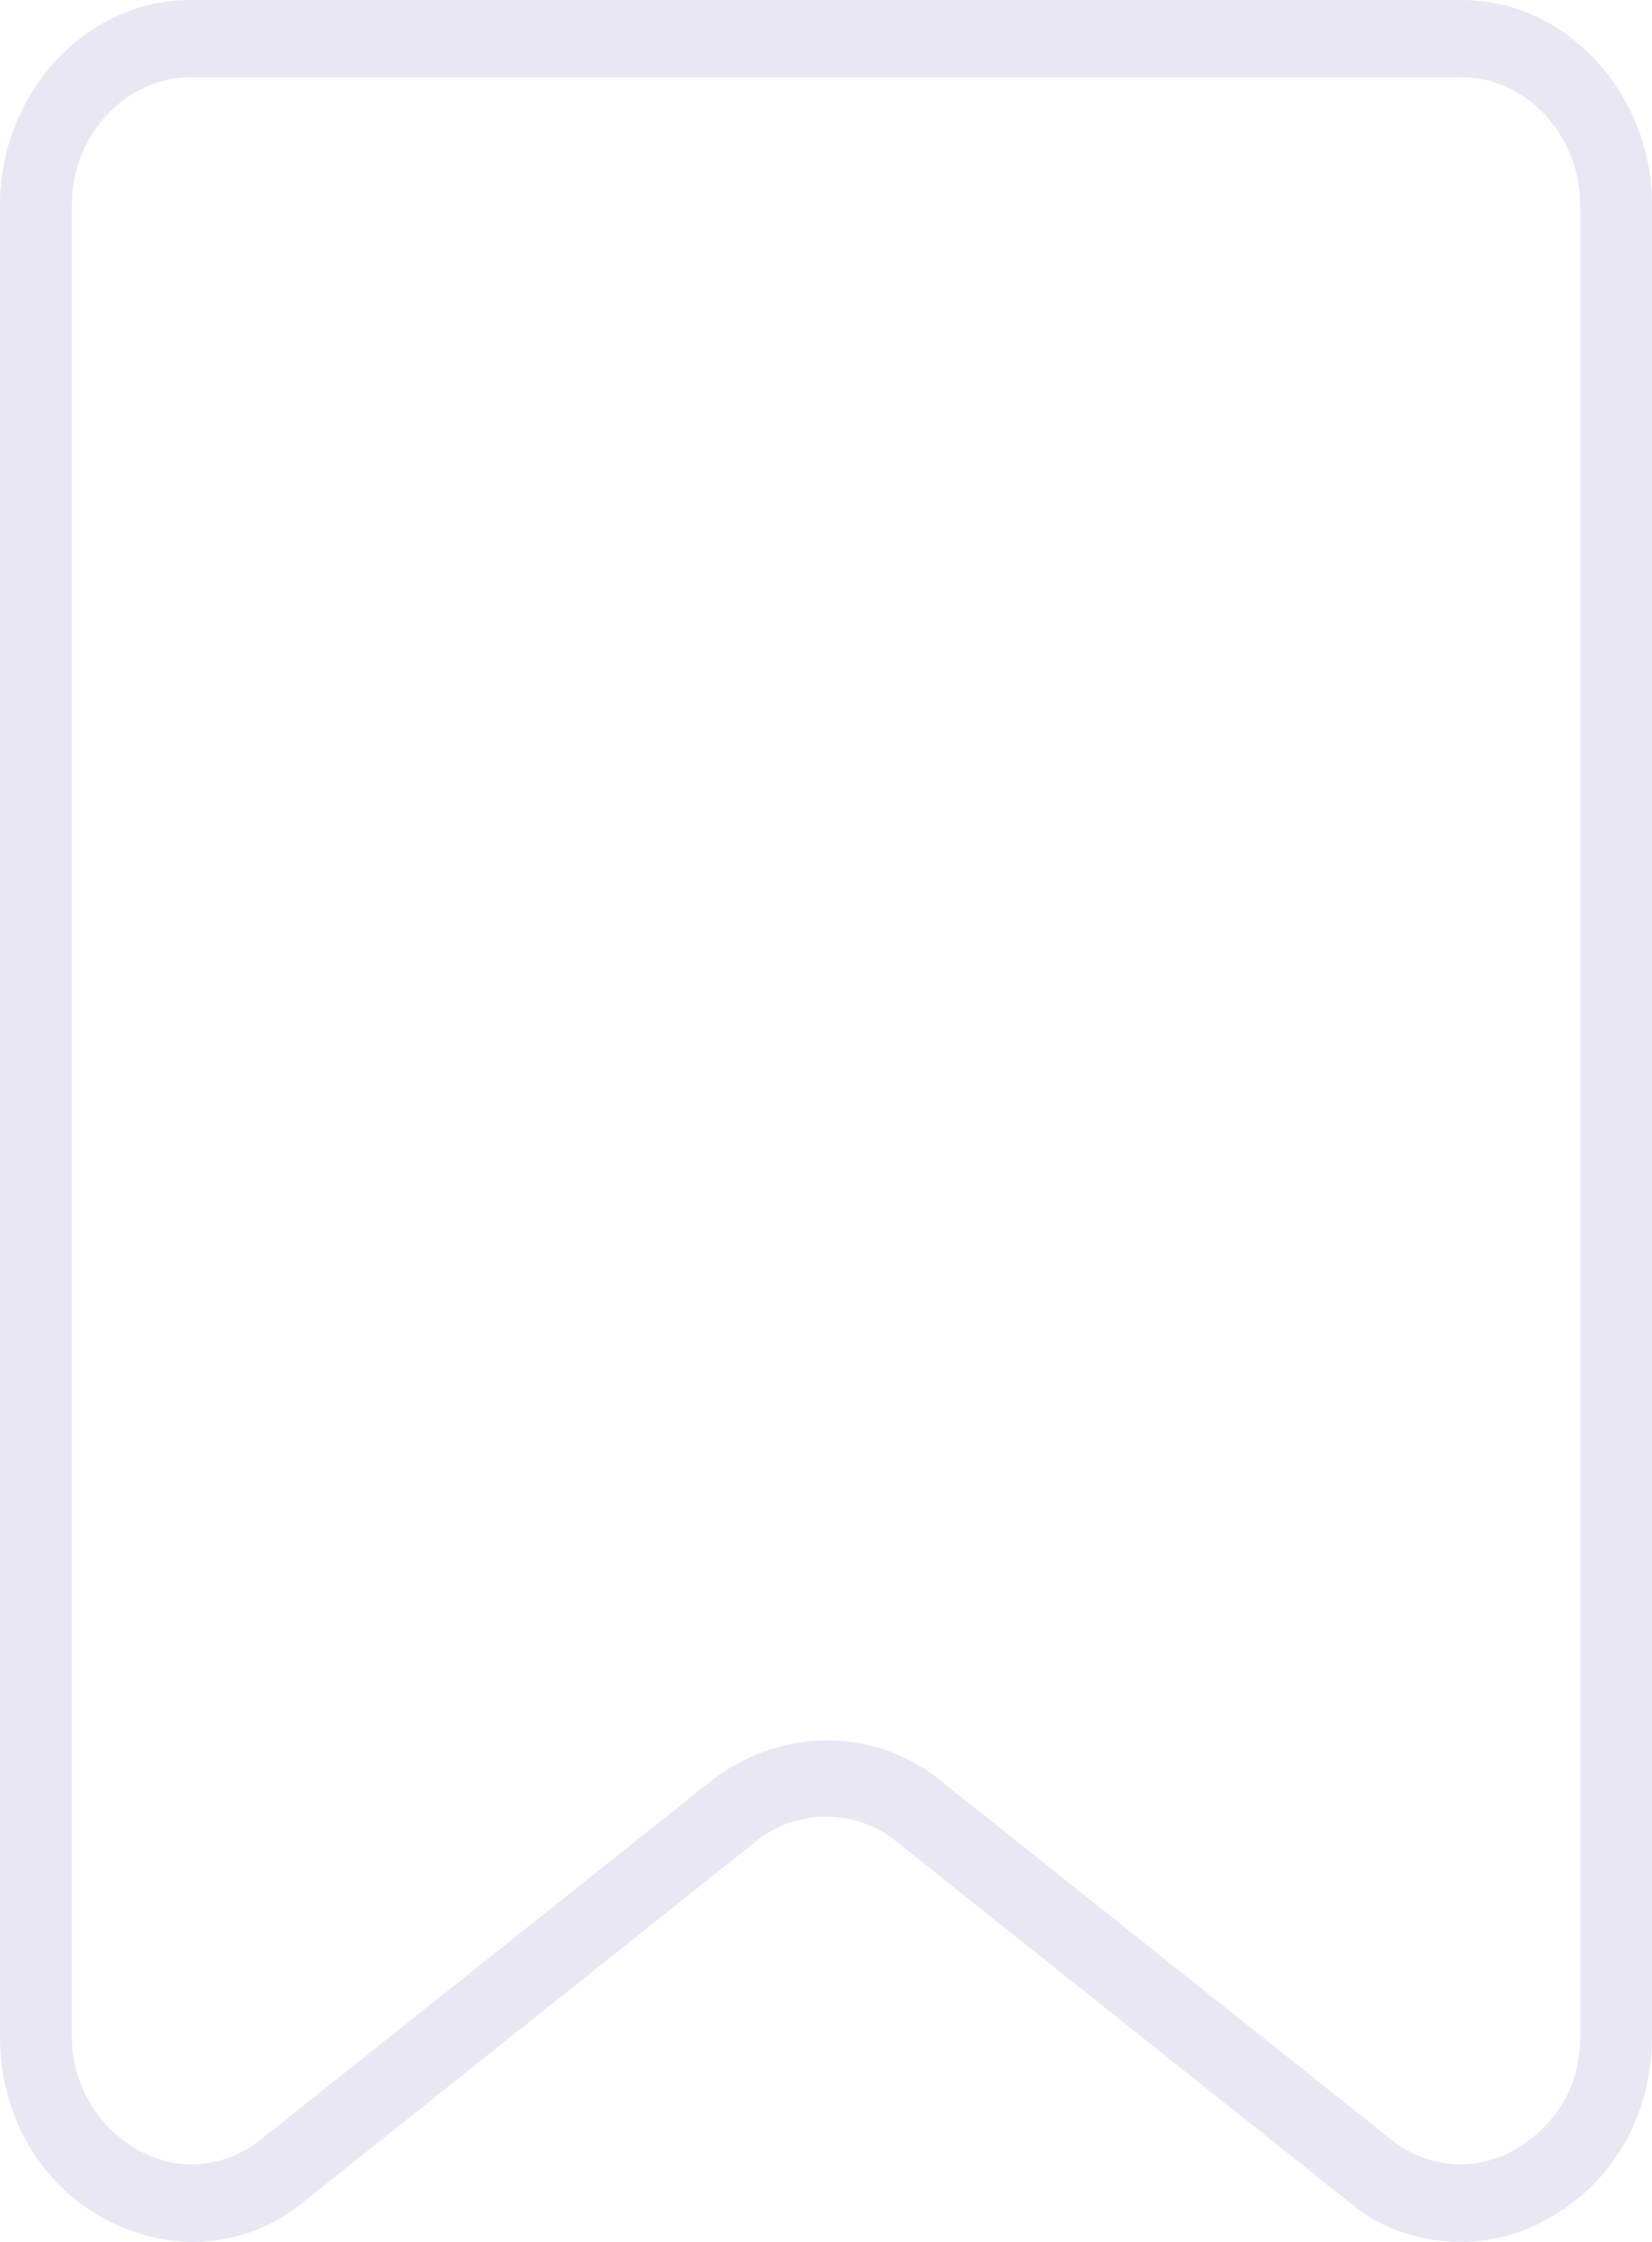 <svg width="14" height="19" viewBox="0 0 14 19" fill="none" xmlns="http://www.w3.org/2000/svg">
<path d="M0.883 18.803C1.43 19.098 2.07 19.066 2.557 18.673L6.422 15.593C6.757 15.331 7.244 15.331 7.579 15.593L11.444 18.672C11.717 18.902 12.052 19 12.387 19C12.63 19 12.904 18.934 13.117 18.803C13.665 18.509 14 17.919 14 17.264V1.736C14 0.786 13.27 0 12.387 0H1.613C0.731 0 0 0.786 0 1.736V17.264C0 17.919 0.335 18.509 0.883 18.803ZM0.609 1.736C0.609 1.147 1.065 0.655 1.613 0.655H12.387C12.935 0.655 13.391 1.146 13.391 1.736V17.264C13.391 17.69 13.178 18.017 12.844 18.214C12.509 18.41 12.113 18.378 11.809 18.148L7.944 15.069C7.396 14.643 6.635 14.643 6.057 15.069L2.191 18.148C1.887 18.378 1.491 18.41 1.157 18.214C0.822 18.017 0.609 17.657 0.609 17.264L0.609 1.736Z" fill="#EAE7F4"/>
</svg>
